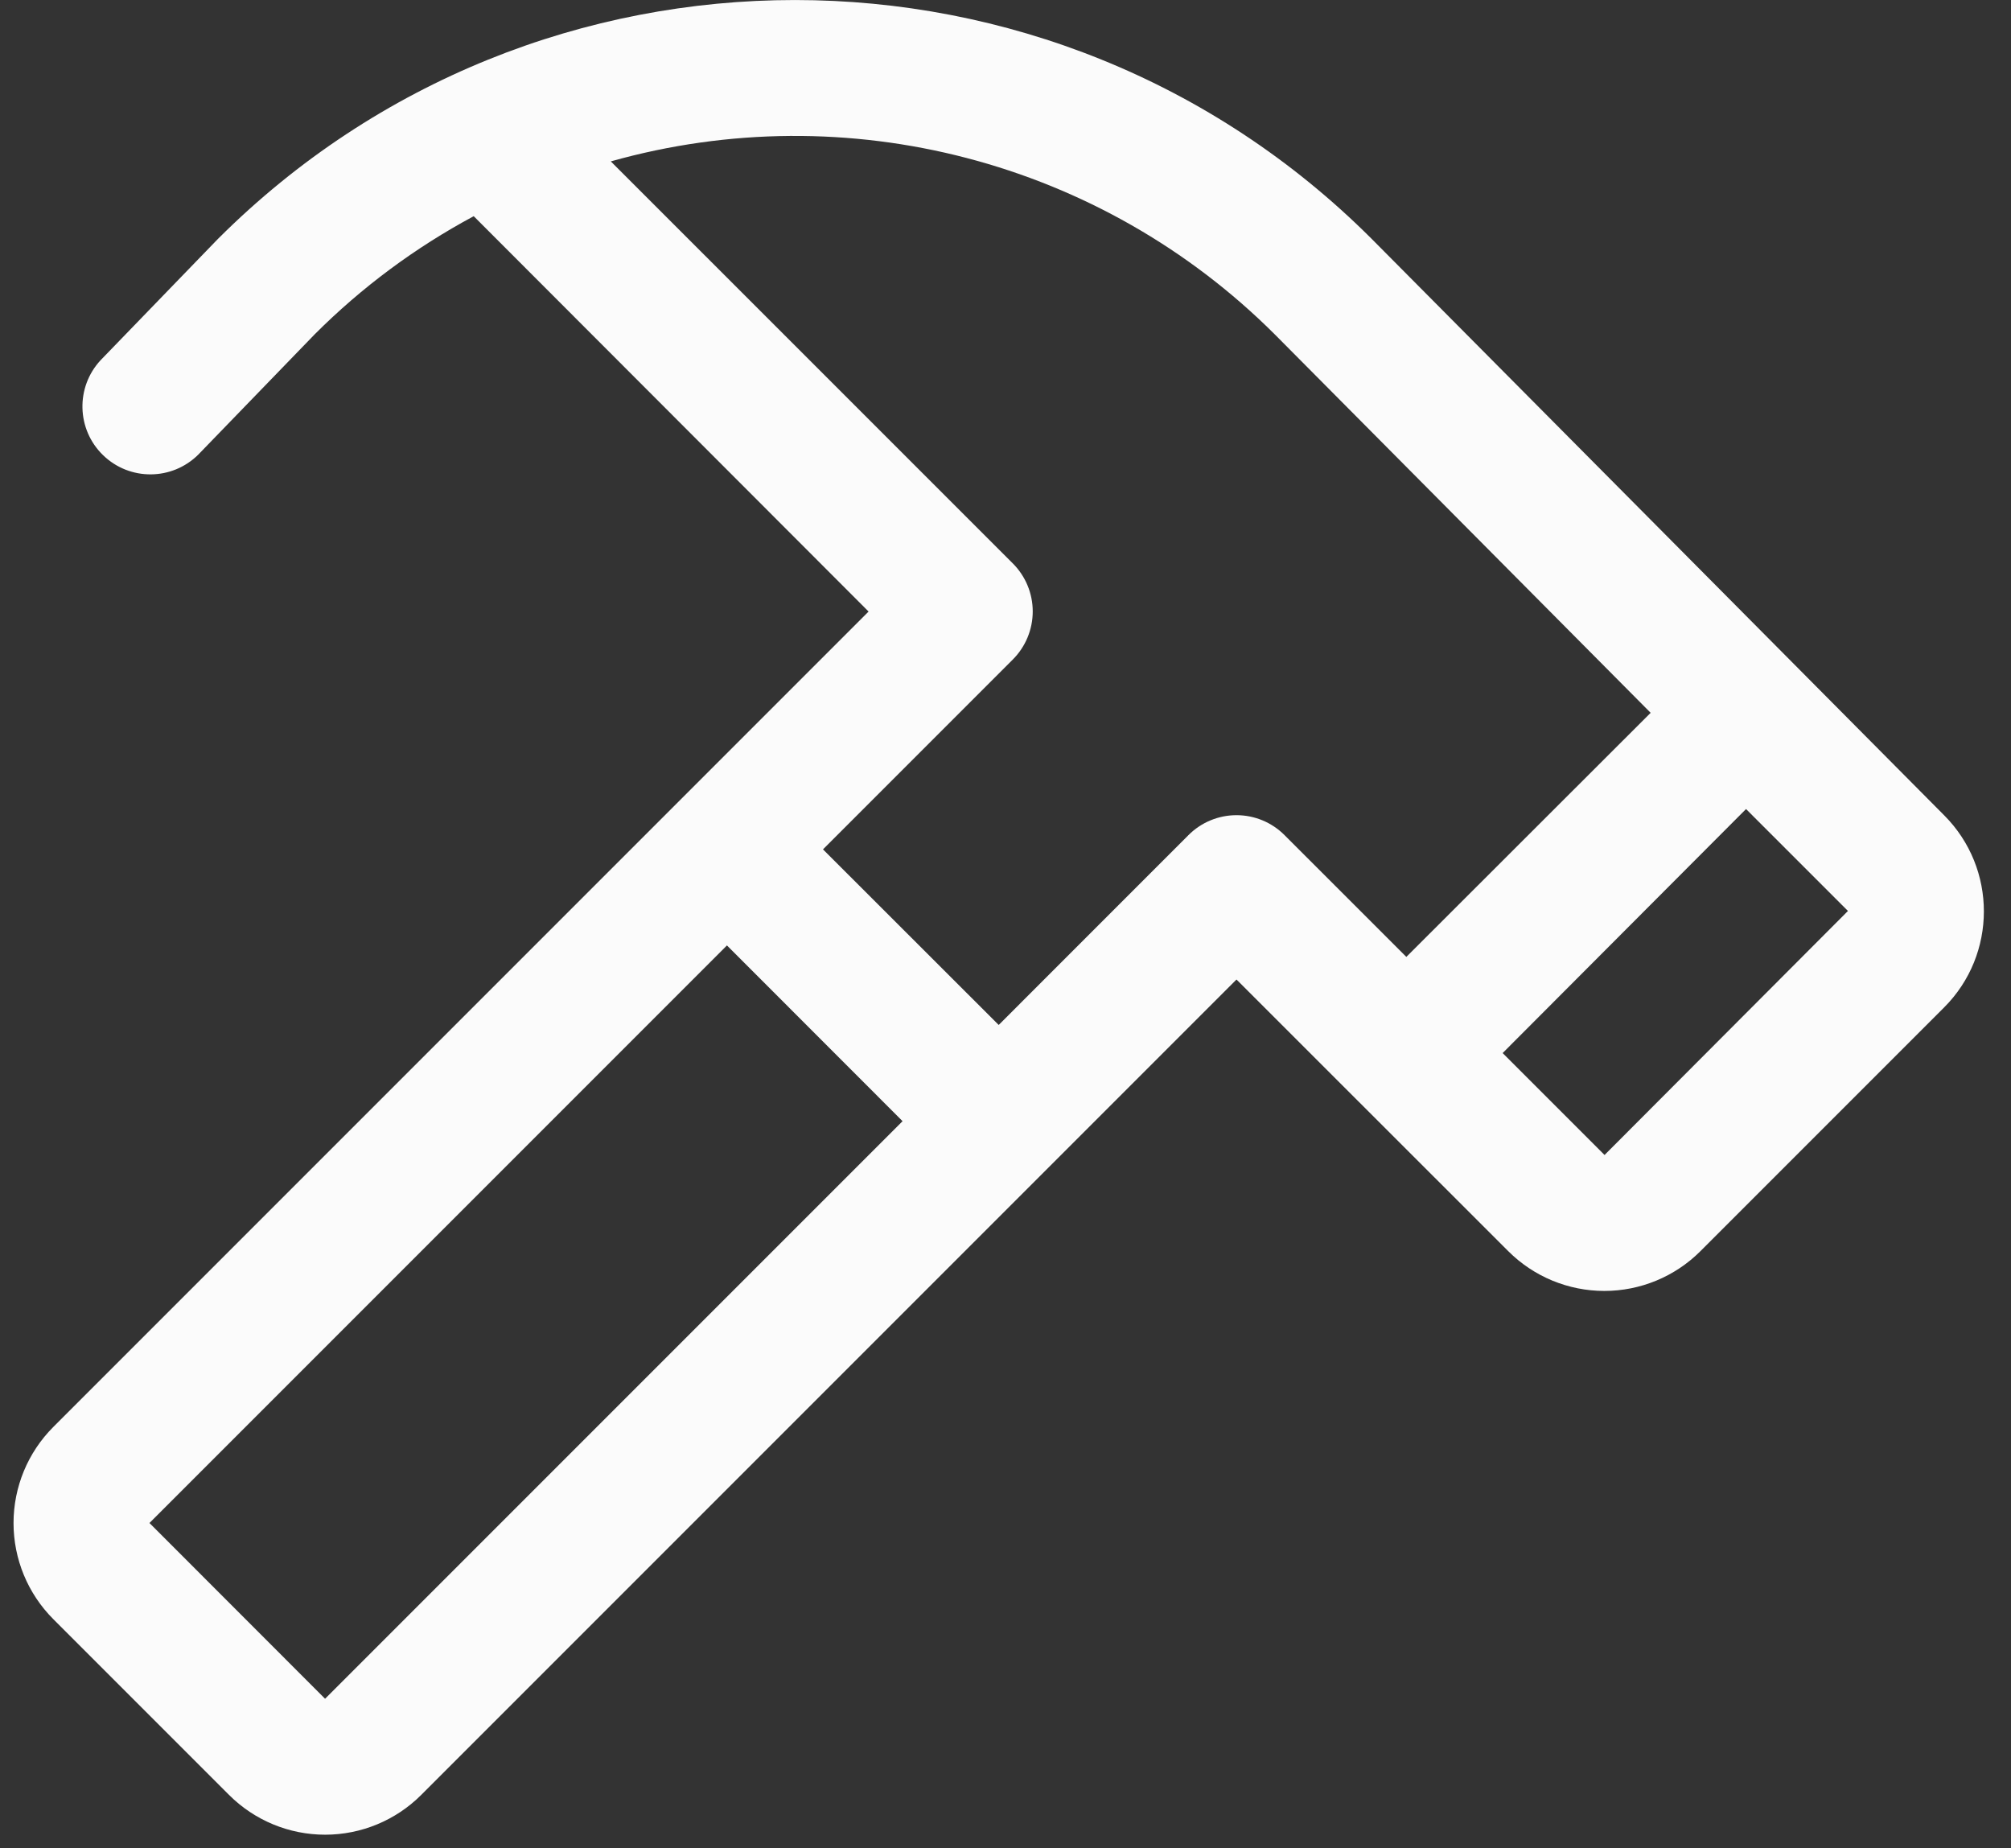 <svg width="37" height="34" viewBox="0 0 37 34" fill="none" xmlns="http://www.w3.org/2000/svg">
<rect x="0" y="0" width="37" height="34" fill="#333333" stroke="none"/>
<path fill-rule="evenodd" clip-rule="evenodd" d="M35.772 15L25.231 4.388C19.37 -1.462 9.879 -1.462 4.017 4.388L4.003 4.402L1.852 6.625C1.388 7.123 1.408 7.901 1.897 8.374C2.386 8.848 3.164 8.843 3.647 8.364L5.792 6.148C6.655 5.285 7.64 4.554 8.716 3.977L15.981 11.25L0.981 26.25C0.512 26.719 0.249 27.355 0.249 28.018C0.249 28.681 0.512 29.317 0.981 29.786L4.214 33.019C4.683 33.488 5.319 33.751 5.982 33.751C6.645 33.751 7.281 33.488 7.75 33.019L22.75 18.019L24.991 20.259L27.75 23.016C28.219 23.485 28.855 23.748 29.518 23.748C30.181 23.748 30.817 23.485 31.286 23.016L35.769 18.533C36.744 17.558 36.745 15.977 35.772 15ZM5.981 31.25L2.75 28.017L13.375 17.392L16.606 20.625L5.981 31.25ZM21.866 15.363L18.375 18.855L15.142 15.625L18.634 12.133C18.869 11.898 19.001 11.58 19.001 11.248C19.001 10.917 18.869 10.598 18.634 10.364L11.238 2.969C15.589 1.743 20.263 2.963 23.461 6.158L30.37 13.113L25.875 17.603L23.634 15.363C23.4 15.128 23.082 14.996 22.75 14.996C22.418 14.996 22.1 15.128 21.866 15.363ZM29.522 21.247L27.647 19.372L32.125 14.883L34 16.758L29.522 21.247Z" fill="#FBFBFB"/>
</svg>
